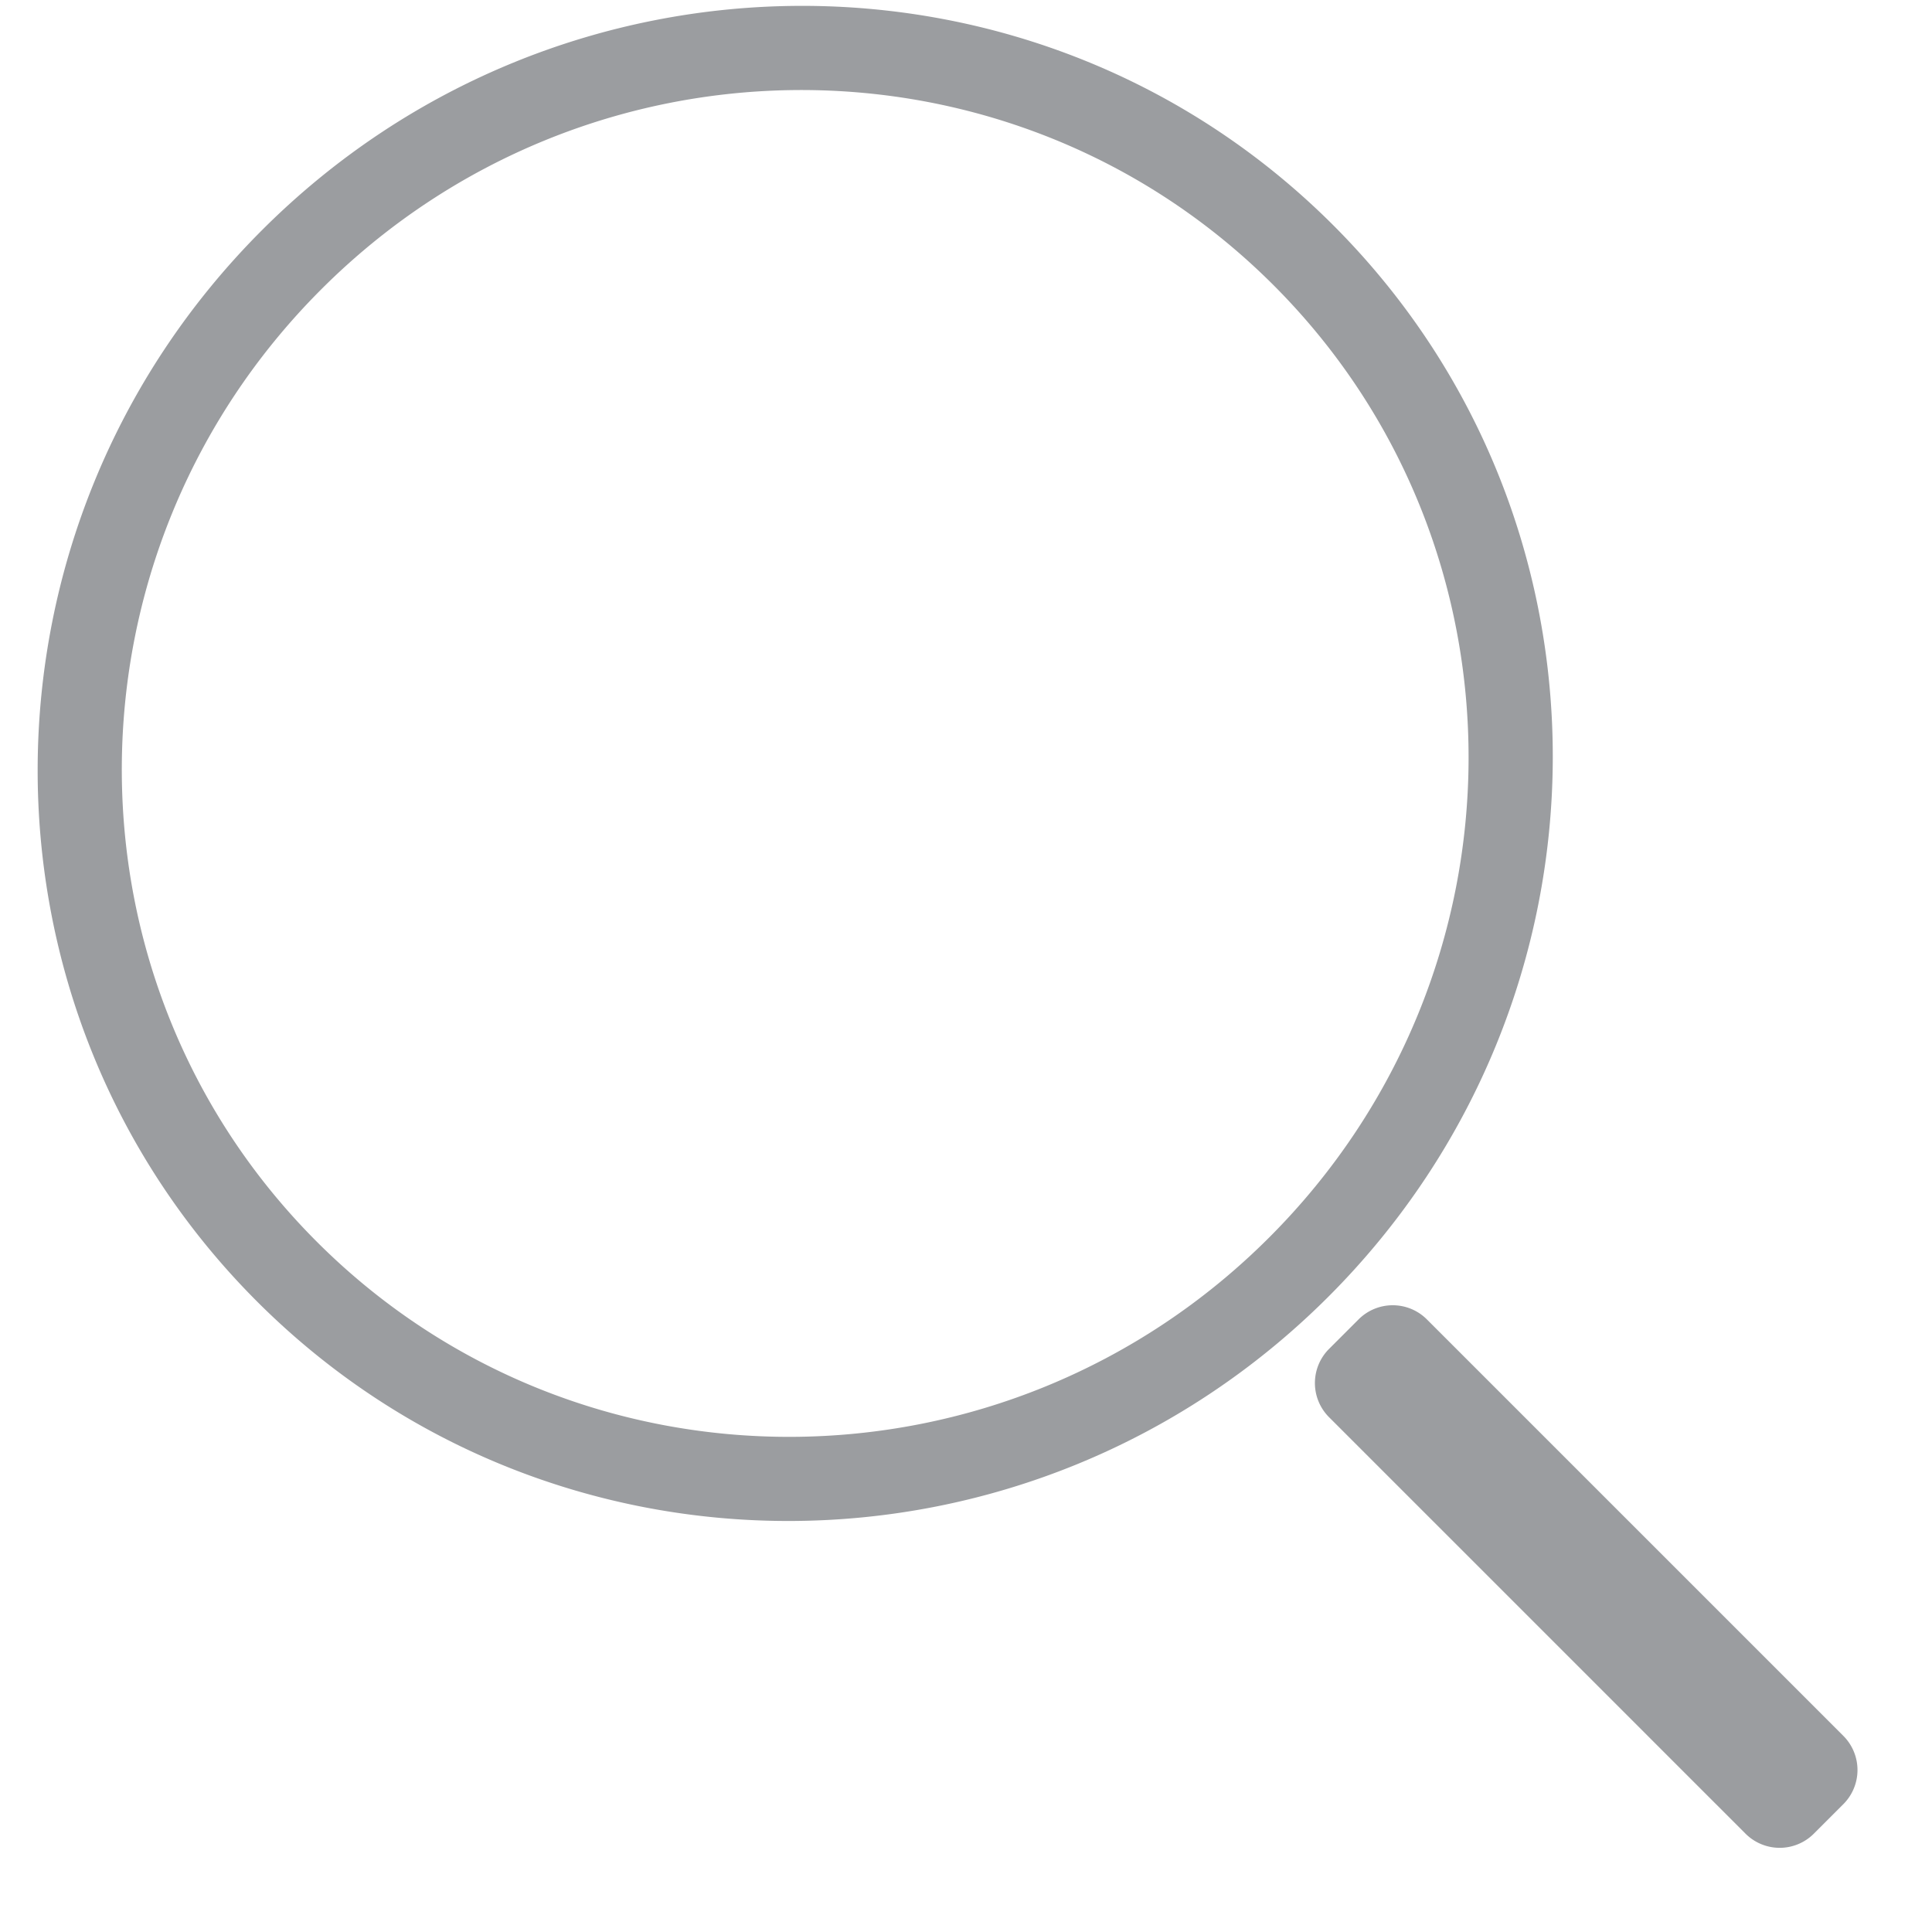 <svg height="20" width="20" xmlns="http://www.w3.org/2000/svg"><mask id="a" fill="#fff"><path d="M0 0h28v29H0z" fill-rule="evenodd"/></mask><path d="M13.878 18.613C9.527 18.613 6 15.118 6 10.806 6 6.496 9.527 3 13.878 3c4.35 0 7.878 3.495 7.878 7.806 0 4.312-3.527 7.807-7.878 7.807zm0-.867c3.867 0 7.002-3.107 7.002-6.94 0-3.832-3.135-6.939-7.002-6.939s-7.003 3.107-7.003 6.94c0 3.832 3.135 6.939 7.003 6.939zM13.5 19h.432a.5.5 0 0 1 .5.5v6.097a.5.5 0 0 1-.5.5H13.5a.5.5 0 0 1-.5-.5V19.5a.5.5 0 0 1 .5-.5z" fill="#9b9da0" mask="url(#a)" transform="rotate(-45 7.55 16.17)"/></svg>